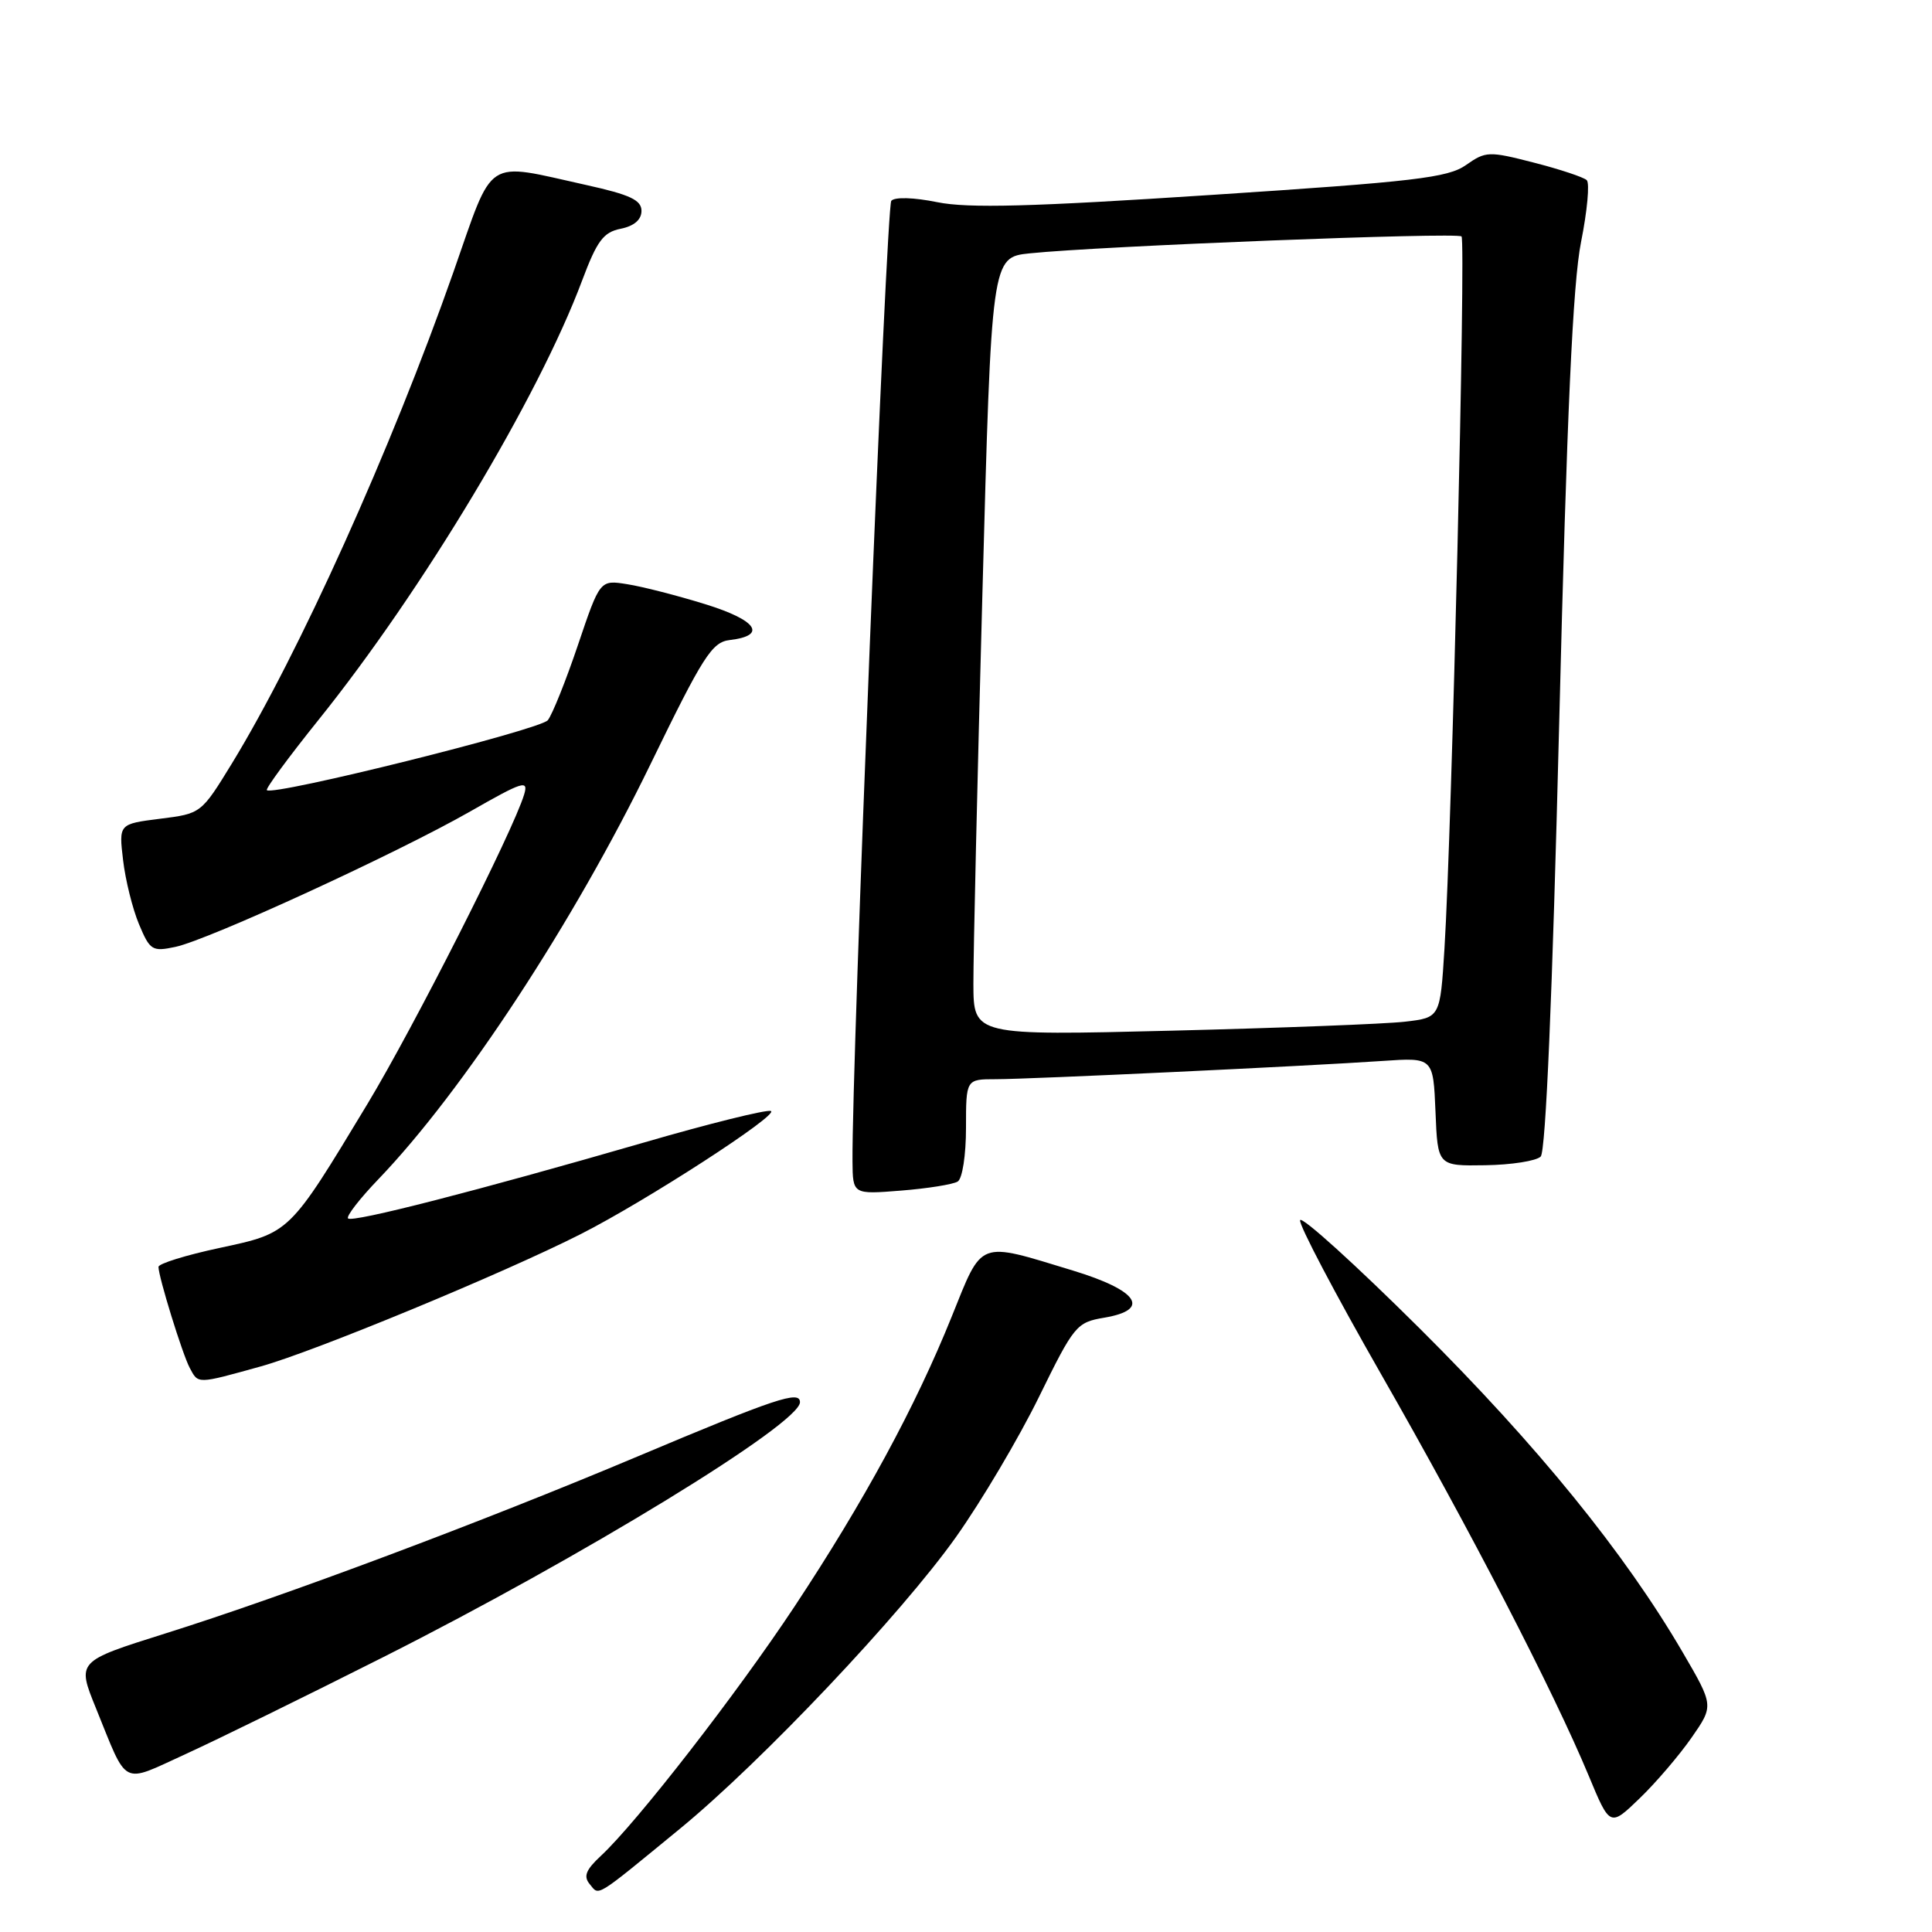 <?xml version="1.0" encoding="UTF-8" standalone="no"?>
<!DOCTYPE svg PUBLIC "-//W3C//DTD SVG 1.1//EN" "http://www.w3.org/Graphics/SVG/1.1/DTD/svg11.dtd" >
<svg xmlns="http://www.w3.org/2000/svg" xmlns:xlink="http://www.w3.org/1999/xlink" version="1.1" viewBox="0 0 256 256">
 <g >
 <path fill="currentColor"
d=" M 90.08 242.33 C 100.91 233.45 119.45 213.85 126.67 203.67 C 130.06 198.89 135.01 190.53 137.67 185.10 C 142.33 175.60 142.64 175.22 146.32 174.60 C 152.54 173.55 150.83 170.99 142.15 168.35 C 129.45 164.49 130.25 164.18 126.09 174.50 C 121.30 186.39 114.49 198.95 105.26 212.90 C 97.61 224.45 84.37 241.50 79.62 245.91 C 77.62 247.77 77.28 248.63 78.15 249.67 C 79.43 251.22 78.68 251.68 90.08 242.33 Z  M 224.14 230.25 C 227.09 226.01 227.09 226.01 222.96 218.93 C 215.28 205.78 203.74 191.57 188.15 176.06 C 179.61 167.57 172.47 161.10 172.27 161.68 C 172.08 162.26 176.92 171.45 183.02 182.12 C 194.77 202.65 205.83 224.05 210.51 235.29 C 213.33 242.08 213.33 242.08 217.26 238.29 C 219.42 236.21 222.51 232.59 224.14 230.25 Z  M 50.78 219.58 C 77.24 206.24 106.00 188.64 106.00 185.80 C 106.00 184.20 102.81 185.27 84.50 192.98 C 63.90 201.66 37.62 211.51 21.85 216.46 C 10.19 220.13 10.19 220.13 12.70 226.31 C 16.99 236.88 15.97 236.36 24.54 232.45 C 28.68 230.56 40.49 224.77 50.78 219.58 Z  M 34.54 181.06 C 41.56 179.12 66.71 168.72 76.94 163.53 C 85.57 159.16 103.38 147.63 102.14 147.21 C 101.52 147.01 93.92 148.89 85.26 151.41 C 63.26 157.78 46.70 162.03 46.12 161.45 C 45.84 161.18 47.66 158.83 50.16 156.23 C 61.32 144.60 76.05 122.13 86.17 101.31 C 93.16 86.93 94.33 85.09 96.69 84.81 C 101.71 84.22 100.30 82.17 93.42 80.05 C 89.74 78.91 85.10 77.72 83.11 77.41 C 79.50 76.83 79.50 76.83 76.59 85.44 C 74.99 90.18 73.19 94.67 72.59 95.43 C 71.60 96.69 36.18 105.51 35.36 104.70 C 35.17 104.50 38.24 100.33 42.18 95.42 C 56.00 78.23 71.33 52.68 77.13 37.18 C 79.11 31.90 79.95 30.77 82.25 30.31 C 84.03 29.95 85.00 29.11 85.00 27.94 C 85.00 26.51 83.48 25.80 77.75 24.53 C 64.05 21.50 65.52 20.54 60.07 36.08 C 51.84 59.50 39.61 86.63 30.73 101.16 C 26.66 107.80 26.65 107.81 21.20 108.49 C 15.74 109.18 15.74 109.18 16.31 113.98 C 16.62 116.62 17.57 120.44 18.42 122.47 C 19.87 125.93 20.17 126.12 23.23 125.47 C 27.61 124.55 52.56 113.08 62.31 107.52 C 69.31 103.52 70.05 103.29 69.45 105.28 C 68.00 110.11 54.83 136.11 48.67 146.31 C 38.27 163.53 38.46 163.35 29.09 165.36 C 24.64 166.31 21.00 167.44 21.00 167.87 C 21.00 169.18 24.16 179.41 25.14 181.25 C 26.29 183.41 26.04 183.42 34.54 181.06 Z  M 126.90 156.56 C 127.52 156.18 128.00 153.06 128.00 149.44 C 128.00 143.00 128.00 143.00 131.95 143.00 C 136.45 143.00 173.14 141.27 183.21 140.58 C 189.91 140.12 189.91 140.12 190.21 147.31 C 190.50 154.50 190.50 154.50 196.80 154.40 C 200.26 154.35 203.57 153.83 204.15 153.25 C 204.82 152.58 205.70 131.94 206.60 95.85 C 207.62 54.69 208.41 37.49 209.50 32.05 C 210.32 27.95 210.66 24.27 210.25 23.87 C 209.84 23.48 206.69 22.43 203.25 21.55 C 197.27 20.01 196.87 20.03 194.25 21.87 C 191.86 23.55 187.45 24.07 160.50 25.83 C 136.62 27.40 128.28 27.62 124.19 26.79 C 121.09 26.16 118.56 26.08 118.10 26.61 C 117.44 27.36 112.86 140.85 112.96 153.89 C 113.00 158.27 113.00 158.27 119.40 157.76 C 122.91 157.48 126.29 156.94 126.90 156.56 Z  M 128.98 130.36 C 128.97 126.59 129.50 103.38 130.17 78.80 C 131.38 34.10 131.38 34.10 136.44 33.57 C 145.65 32.61 193.09 30.75 193.66 31.33 C 194.25 31.92 192.38 109.93 191.40 125.67 C 190.83 134.84 190.83 134.84 186.16 135.38 C 183.60 135.68 169.69 136.21 155.25 136.57 C 129.00 137.22 129.00 137.22 128.98 130.36 Z "/>
</g>
</svg>